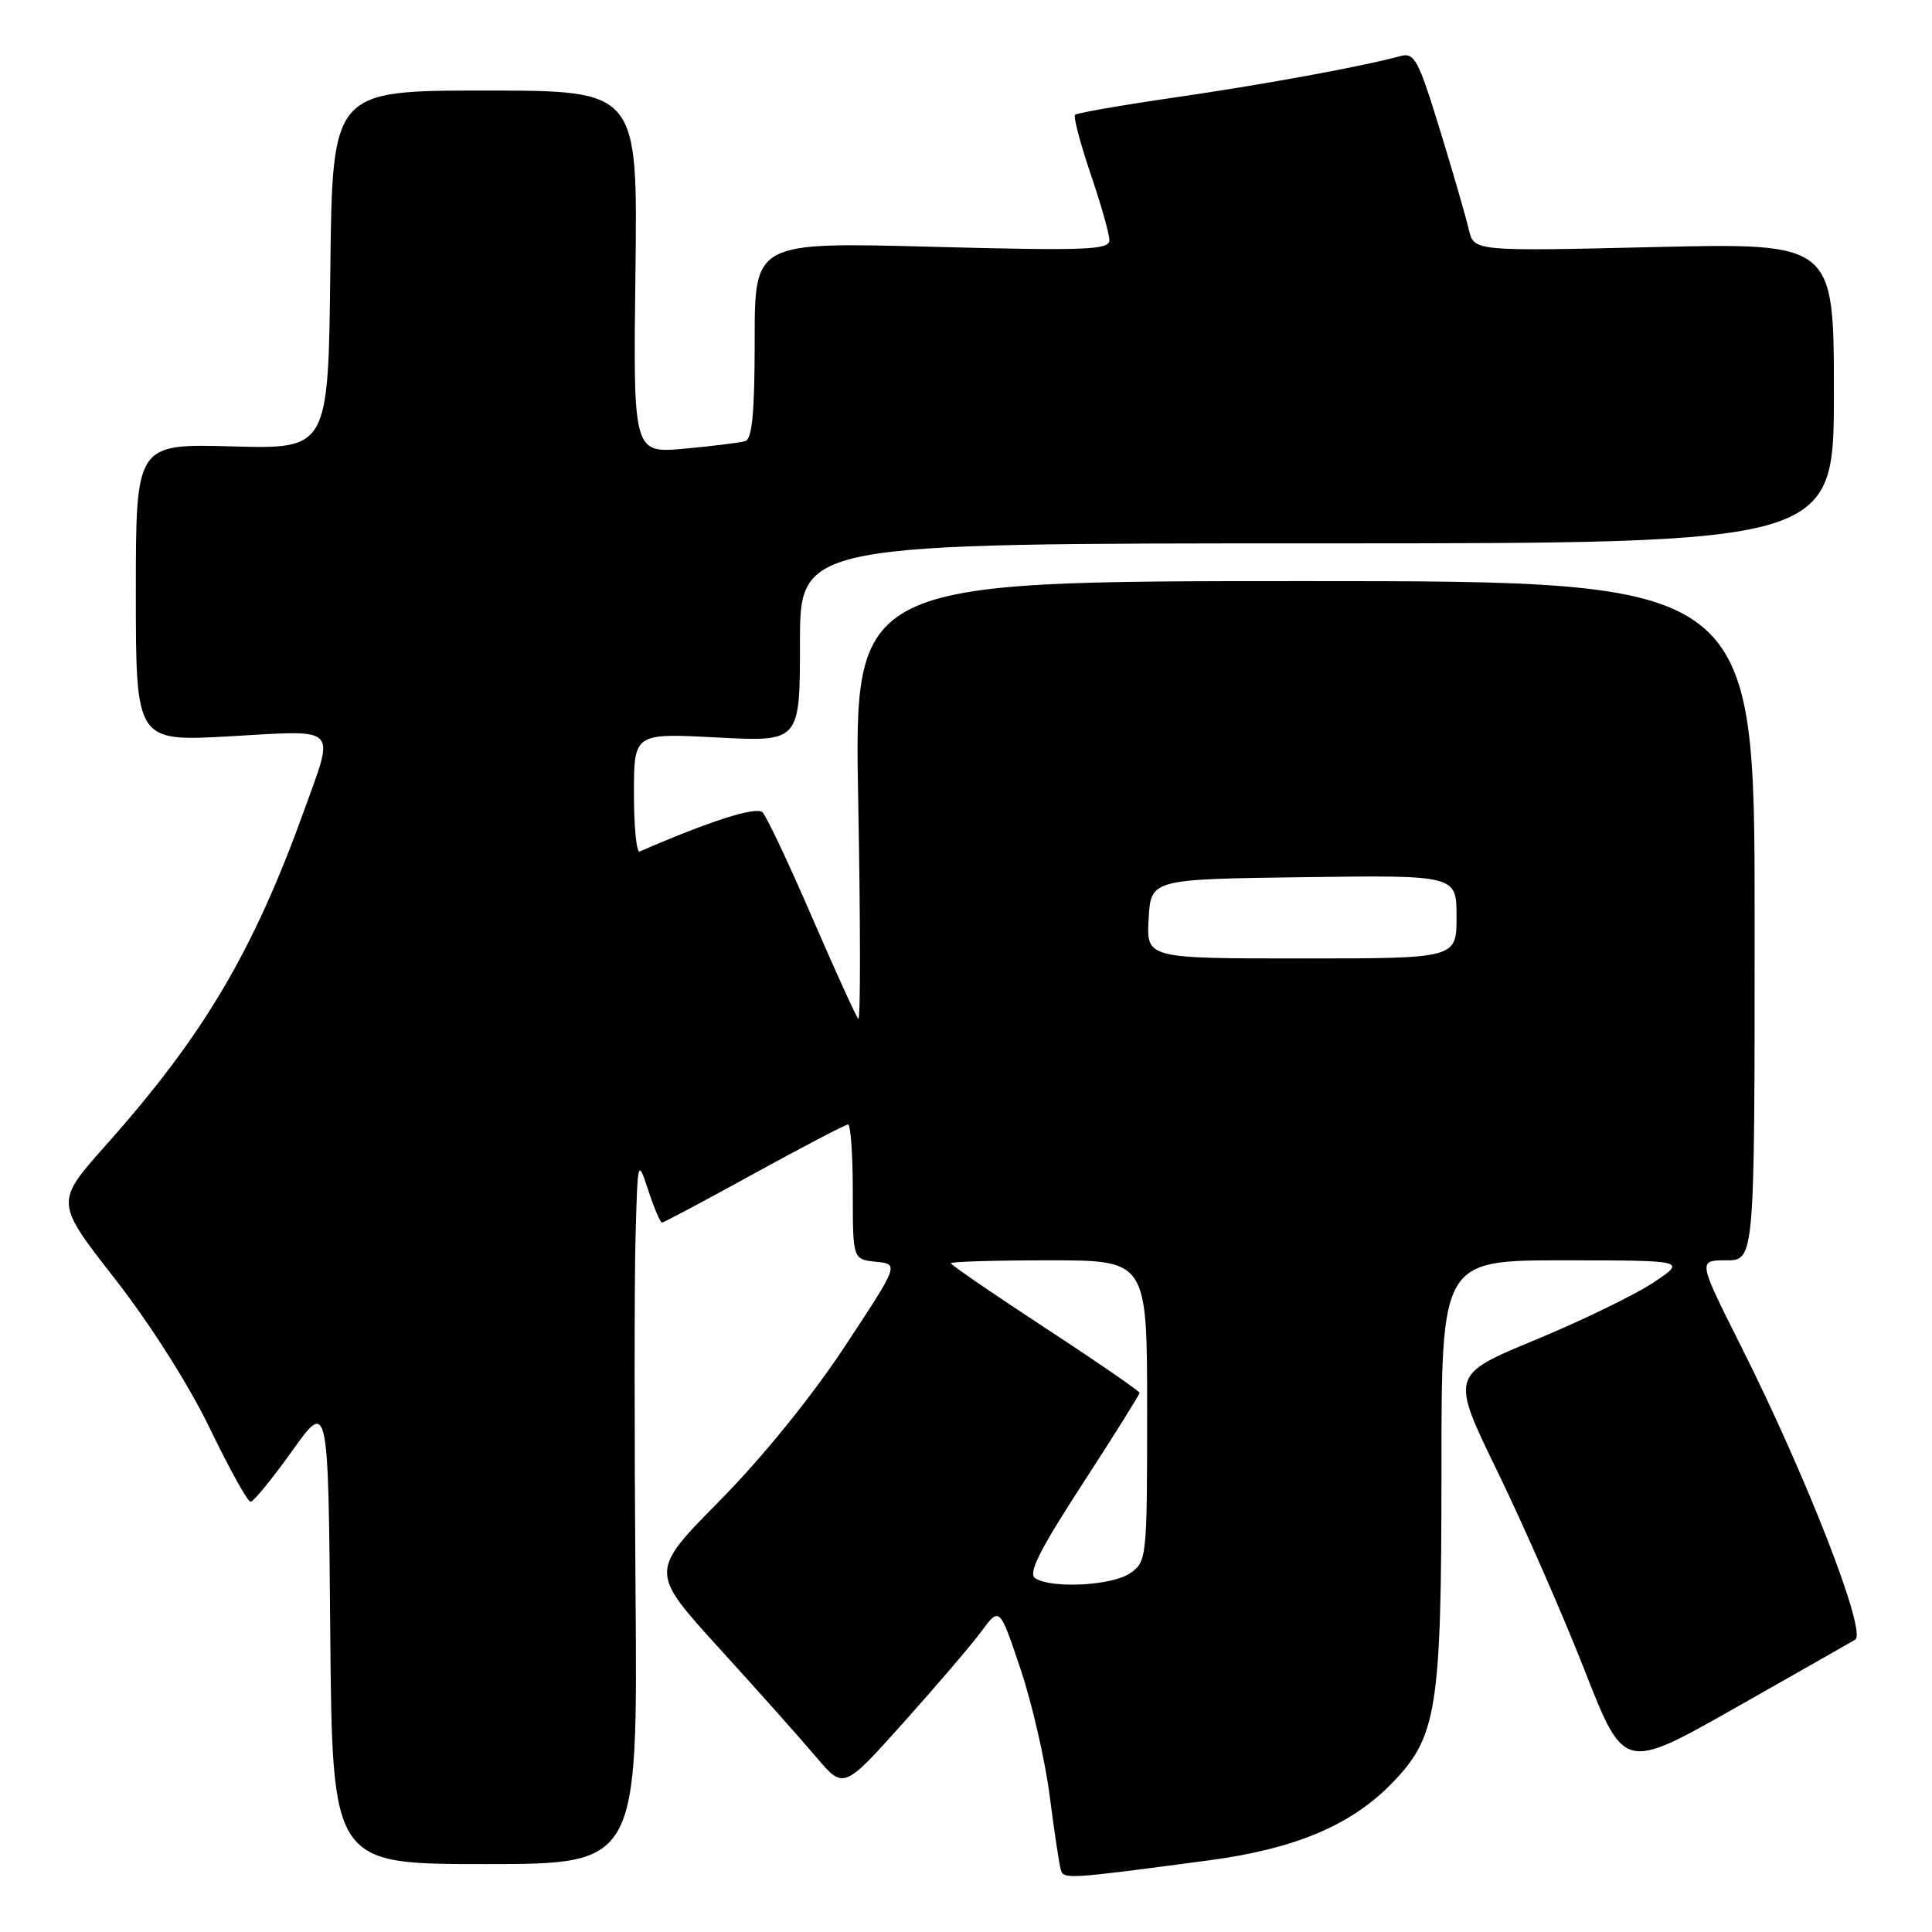 <?xml version="1.0" encoding="UTF-8" standalone="no"?>
<!DOCTYPE svg PUBLIC "-//W3C//DTD SVG 1.1//EN" "http://www.w3.org/Graphics/SVG/1.1/DTD/svg11.dtd" >
<svg xmlns="http://www.w3.org/2000/svg" xmlns:xlink="http://www.w3.org/1999/xlink" version="1.1" viewBox="0 0 256 256">
 <g >
 <path fill="currentColor"
d=" M 160.17 246.51 C 171.50 245.00 178.88 241.92 184.27 236.46 C 190.43 230.20 191.00 226.68 191.00 194.82 C 191.00 167.00 191.00 167.00 207.25 167.00 C 223.50 167.01 223.50 167.01 219.03 169.98 C 216.56 171.61 209.52 175.03 203.37 177.57 C 192.20 182.20 192.20 182.20 198.45 195.04 C 201.88 202.10 207.06 213.91 209.95 221.27 C 215.19 234.65 215.19 234.65 229.85 226.35 C 237.91 221.78 245.09 217.70 245.82 217.27 C 247.43 216.33 239.41 195.72 230.63 178.25 C 224.98 167.00 224.98 167.00 228.74 167.00 C 232.50 167.00 232.50 167.00 232.50 122.00 C 232.50 77.00 232.50 77.00 172.83 77.00 C 113.17 77.00 113.17 77.00 113.72 106.25 C 114.02 122.34 114.03 135.28 113.73 135.00 C 113.44 134.72 110.69 128.68 107.61 121.56 C 104.54 114.45 101.58 108.18 101.04 107.64 C 100.22 106.82 94.06 108.78 84.76 112.83 C 84.34 113.02 84.00 109.56 84.00 105.15 C 84.00 97.14 84.00 97.14 95.00 97.72 C 106.00 98.30 106.00 98.30 106.00 85.15 C 106.00 72.00 106.00 72.00 174.50 72.00 C 243.00 72.00 243.00 72.00 243.00 52.09 C 243.00 32.19 243.00 32.19 219.15 32.74 C 195.29 33.30 195.29 33.30 194.62 30.40 C 194.26 28.80 192.53 22.86 190.79 17.18 C 187.94 7.90 187.42 6.92 185.56 7.43 C 180.52 8.81 167.48 11.20 155.70 12.91 C 148.66 13.93 142.70 14.97 142.45 15.21 C 142.21 15.46 143.13 18.97 144.50 23.01 C 145.88 27.05 147.00 31.02 147.00 31.83 C 147.00 33.12 143.88 33.24 123.50 32.70 C 100.00 32.08 100.00 32.08 100.00 45.07 C 100.00 54.59 99.67 58.17 98.75 58.45 C 98.06 58.66 94.44 59.11 90.70 59.45 C 83.90 60.07 83.90 60.07 84.20 36.03 C 84.50 12.00 84.50 12.00 64.27 12.00 C 44.04 12.00 44.04 12.00 43.77 35.75 C 43.50 59.50 43.50 59.50 30.75 59.15 C 18.00 58.80 18.00 58.80 18.00 78.53 C 18.00 98.27 18.00 98.27 30.50 97.56 C 45.00 96.73 44.36 96.10 40.37 107.19 C 33.59 126.03 26.99 137.20 14.03 151.74 C 7.30 159.30 7.30 159.30 15.19 169.40 C 19.87 175.40 24.99 183.45 27.79 189.24 C 30.38 194.60 32.81 198.99 33.20 198.99 C 33.58 199.00 36.06 195.97 38.70 192.27 C 43.50 185.54 43.50 185.54 43.76 216.27 C 44.03 247.00 44.03 247.00 64.26 247.00 C 84.50 247.00 84.50 247.00 84.21 210.75 C 84.05 190.81 84.05 169.78 84.21 164.00 C 84.50 153.50 84.50 153.50 85.91 157.75 C 86.68 160.09 87.49 162.00 87.71 162.00 C 87.93 162.00 93.43 159.08 99.93 155.50 C 106.43 151.93 112.03 149.00 112.37 149.00 C 112.72 149.00 113.00 153.02 113.00 157.94 C 113.00 166.87 113.00 166.87 116.07 167.19 C 119.14 167.50 119.14 167.50 111.88 178.50 C 107.49 185.15 100.94 193.21 95.34 198.88 C 86.08 208.26 86.08 208.26 95.29 218.39 C 100.35 223.95 106.14 230.44 108.14 232.81 C 111.78 237.11 111.78 237.11 119.68 228.29 C 124.03 223.44 128.68 218.00 130.02 216.19 C 132.45 212.90 132.45 212.90 135.21 221.11 C 136.73 225.62 138.47 233.18 139.08 237.91 C 139.69 242.63 140.35 247.06 140.56 247.74 C 140.95 249.04 141.31 249.01 160.17 246.51 Z  M 137.18 209.13 C 136.18 208.50 137.70 205.47 143.43 196.64 C 147.59 190.23 151.00 184.79 151.00 184.56 C 151.00 184.34 145.38 180.46 138.50 175.96 C 131.62 171.46 126.00 167.60 126.00 167.39 C 126.00 167.17 131.85 167.00 139.00 167.00 C 152.00 167.00 152.00 167.00 152.00 186.94 C 152.00 206.42 151.95 206.92 149.78 208.44 C 147.42 210.10 139.39 210.54 137.18 209.13 Z  M 152.20 121.75 C 152.50 116.50 152.50 116.50 172.75 116.23 C 193.00 115.96 193.00 115.96 193.00 121.48 C 193.00 127.00 193.00 127.00 172.45 127.00 C 151.90 127.00 151.90 127.00 152.20 121.75 Z "/>
</g>
</svg>